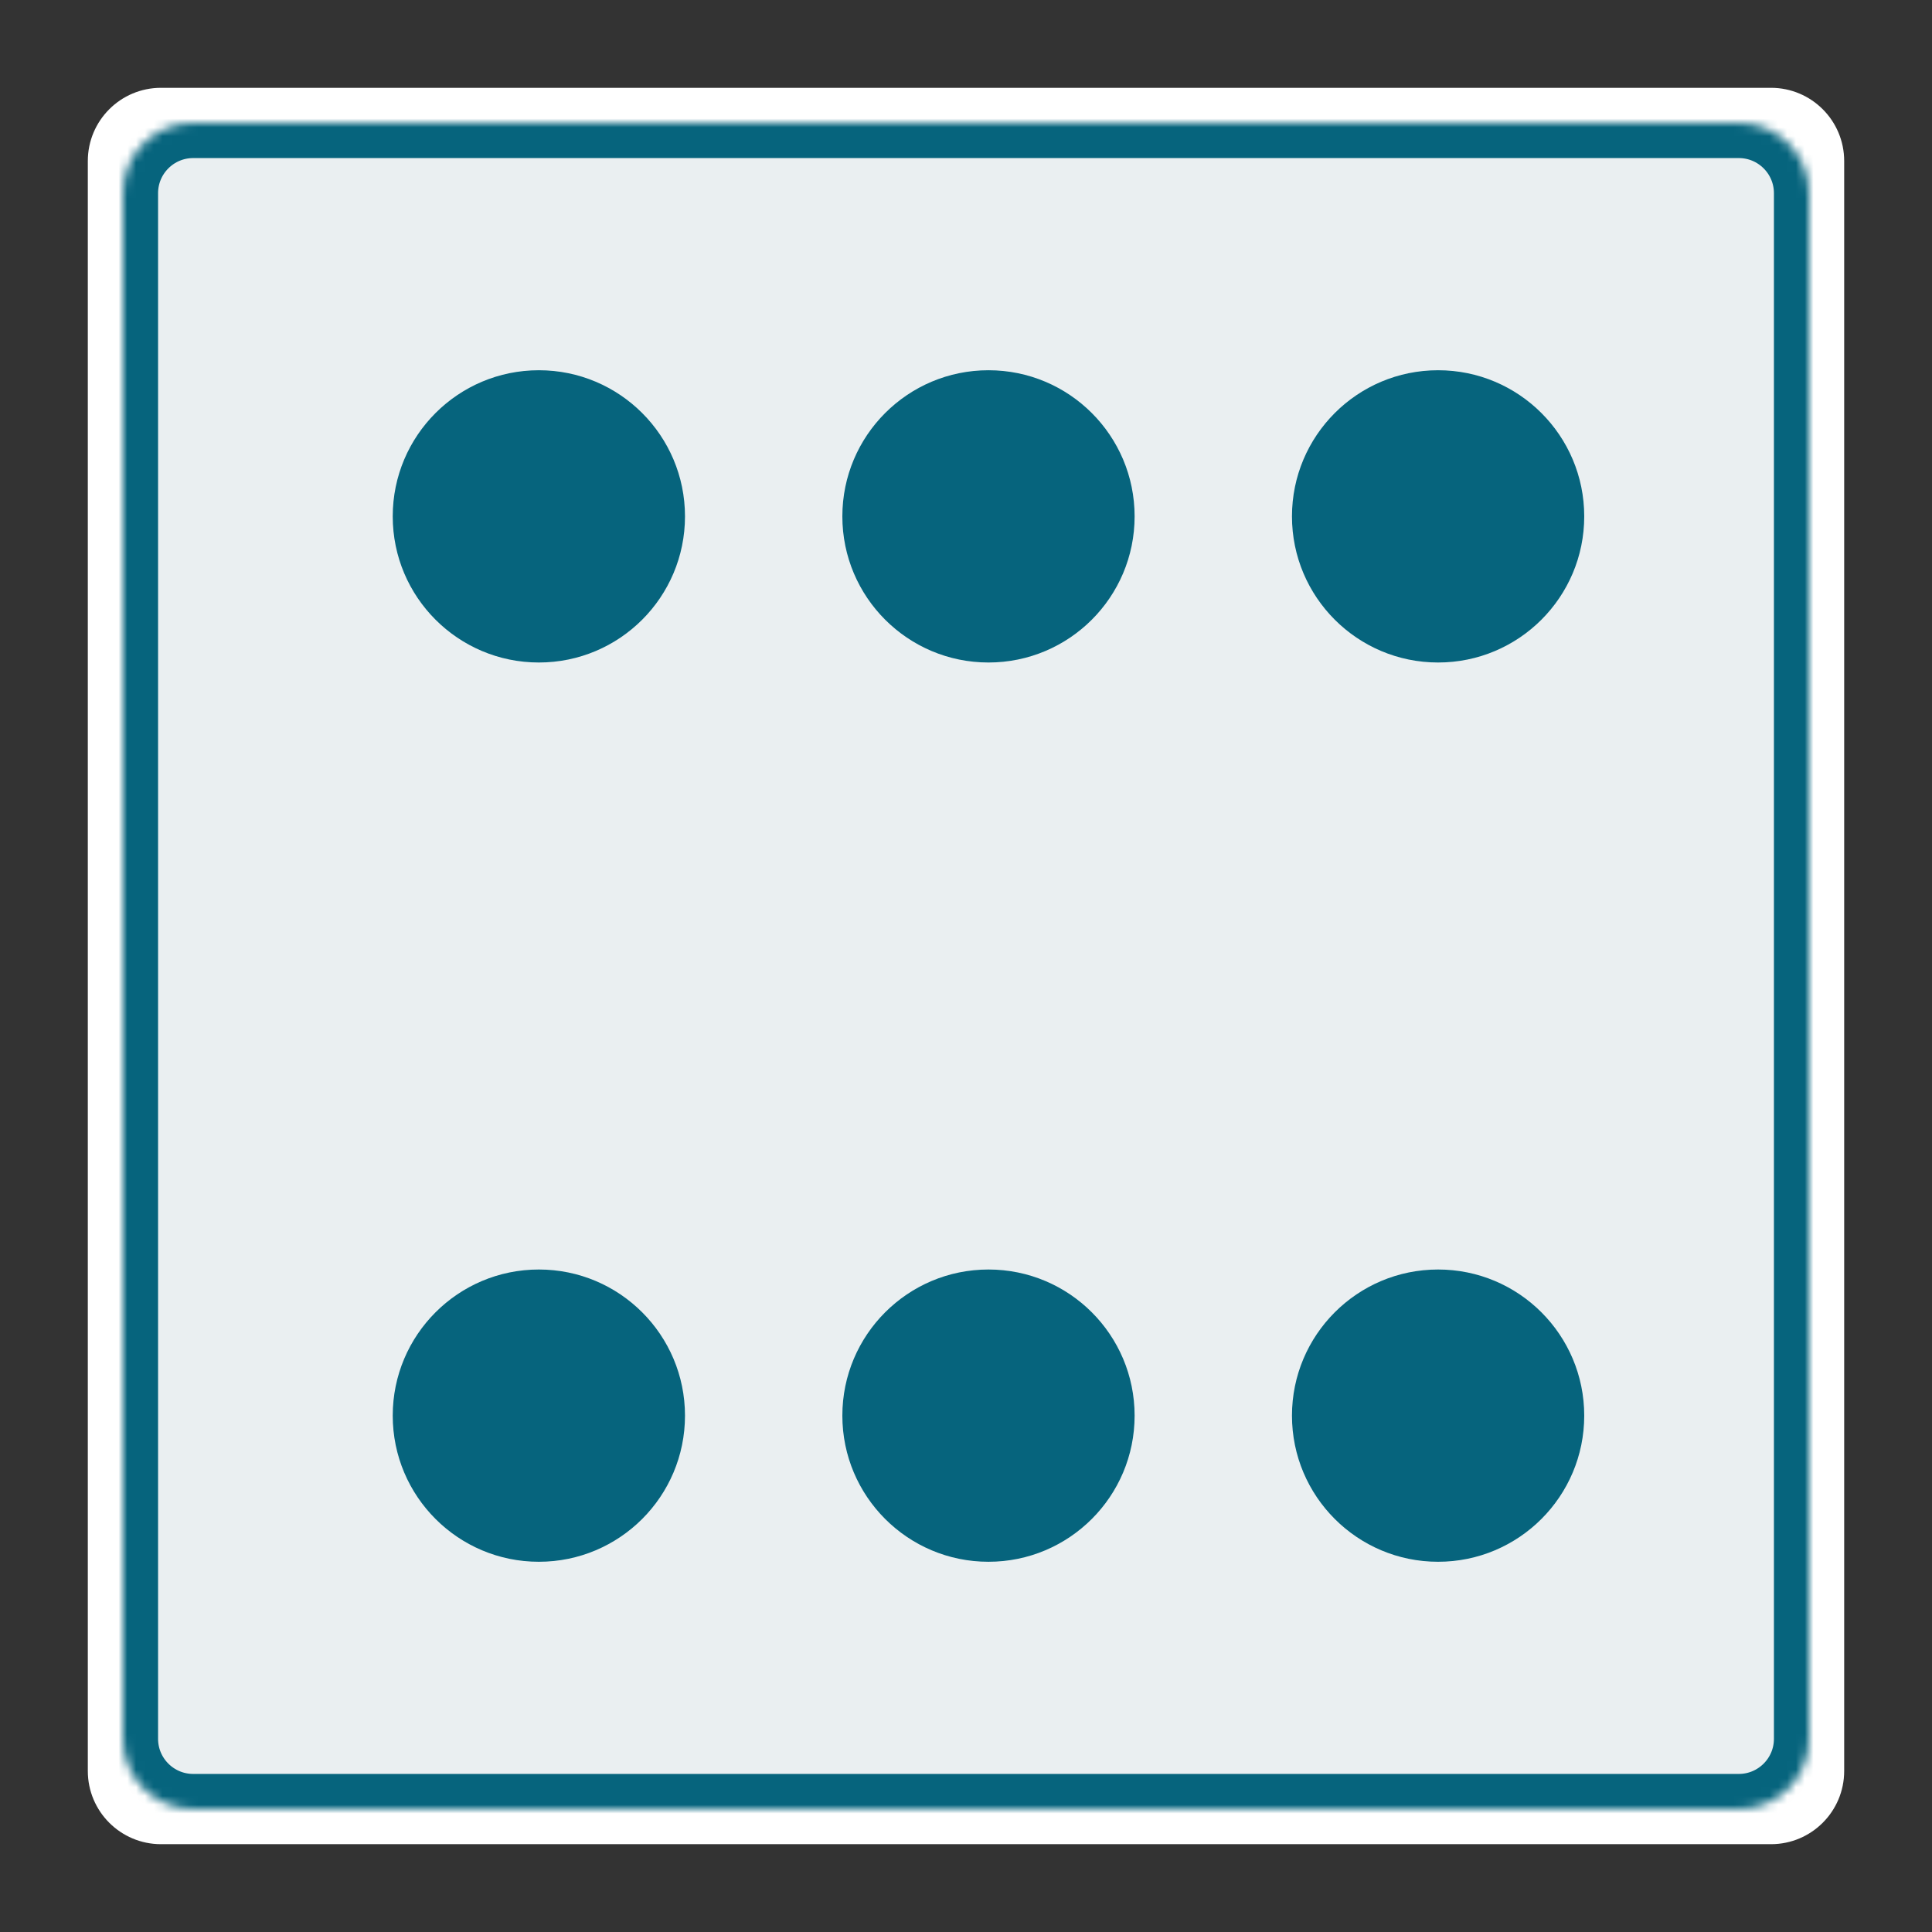 <svg width="220" height="220" viewBox="0 0 220 220" fill="none" xmlns="http://www.w3.org/2000/svg">
<rect x="0" y="0" width="220" height="220" fill="#333333" stroke="none"/>
<path d="M201.667 10H18.333C13.731 10 10 13.731 10 18.333V201.667C10 206.269 13.731 210 18.333 210H201.667C206.269 210 210 206.269 210 201.667V18.333C210 13.731 206.269 10 201.667 10Z" fill="white"/>
<mask id="path-2-inside-1_4697_36870" fill="white">
<path d="M198 14H22C17.582 14 14 17.582 14 22V198C14 202.418 17.582 206 22 206H198C202.418 206 206 202.418 206 198V22C206 17.582 202.418 14 198 14Z"/>
</mask>
<path d="M198 14H22C17.582 14 14 17.582 14 22V198C14 202.418 17.582 206 22 206H198C202.418 206 206 202.418 206 198V22C206 17.582 202.418 14 198 14Z" fill="#EAEFF1" stroke="#06647D" stroke-width="8" stroke-miterlimit="10" mask="url(#path-2-inside-1_4697_36870)"/>
<path d="M61.361 177.841C70.551 177.841 78.001 170.391 78.001 161.201C78.001 152.011 70.551 144.561 61.361 144.561C52.171 144.561 44.721 152.011 44.721 161.201C44.721 170.391 52.171 177.841 61.361 177.841Z" fill="#06647D"/>
<path d="M112.56 177.841C121.75 177.841 129.2 170.391 129.2 161.201C129.2 152.011 121.75 144.561 112.56 144.561C103.37 144.561 95.92 152.011 95.92 161.201C95.92 170.391 103.37 177.841 112.56 177.841Z" fill="#06647D"/>
<path d="M163.759 177.841C172.949 177.841 180.399 170.391 180.399 161.201C180.399 152.011 172.949 144.561 163.759 144.561C154.569 144.561 147.119 152.011 147.119 161.201C147.119 170.391 154.569 177.841 163.759 177.841Z" fill="#06647D"/>
<path d="M163.759 75.44C172.949 75.44 180.399 67.99 180.399 58.8C180.399 49.61 172.949 42.16 163.759 42.16C154.569 42.16 147.119 49.61 147.119 58.8C147.119 67.99 154.569 75.44 163.759 75.44Z" fill="#06647D"/>
<path d="M61.361 75.44C70.551 75.44 78.001 67.99 78.001 58.8C78.001 49.61 70.551 42.16 61.361 42.16C52.171 42.16 44.721 49.61 44.721 58.8C44.721 67.99 52.171 75.44 61.361 75.44Z" fill="#06647D"/>
<path d="M112.56 75.44C121.75 75.44 129.2 67.99 129.2 58.8C129.2 49.61 121.75 42.16 112.56 42.16C103.37 42.16 95.92 49.61 95.92 58.8C95.92 67.99 103.37 75.44 112.56 75.44Z" fill="#06647D"/>
</svg>
